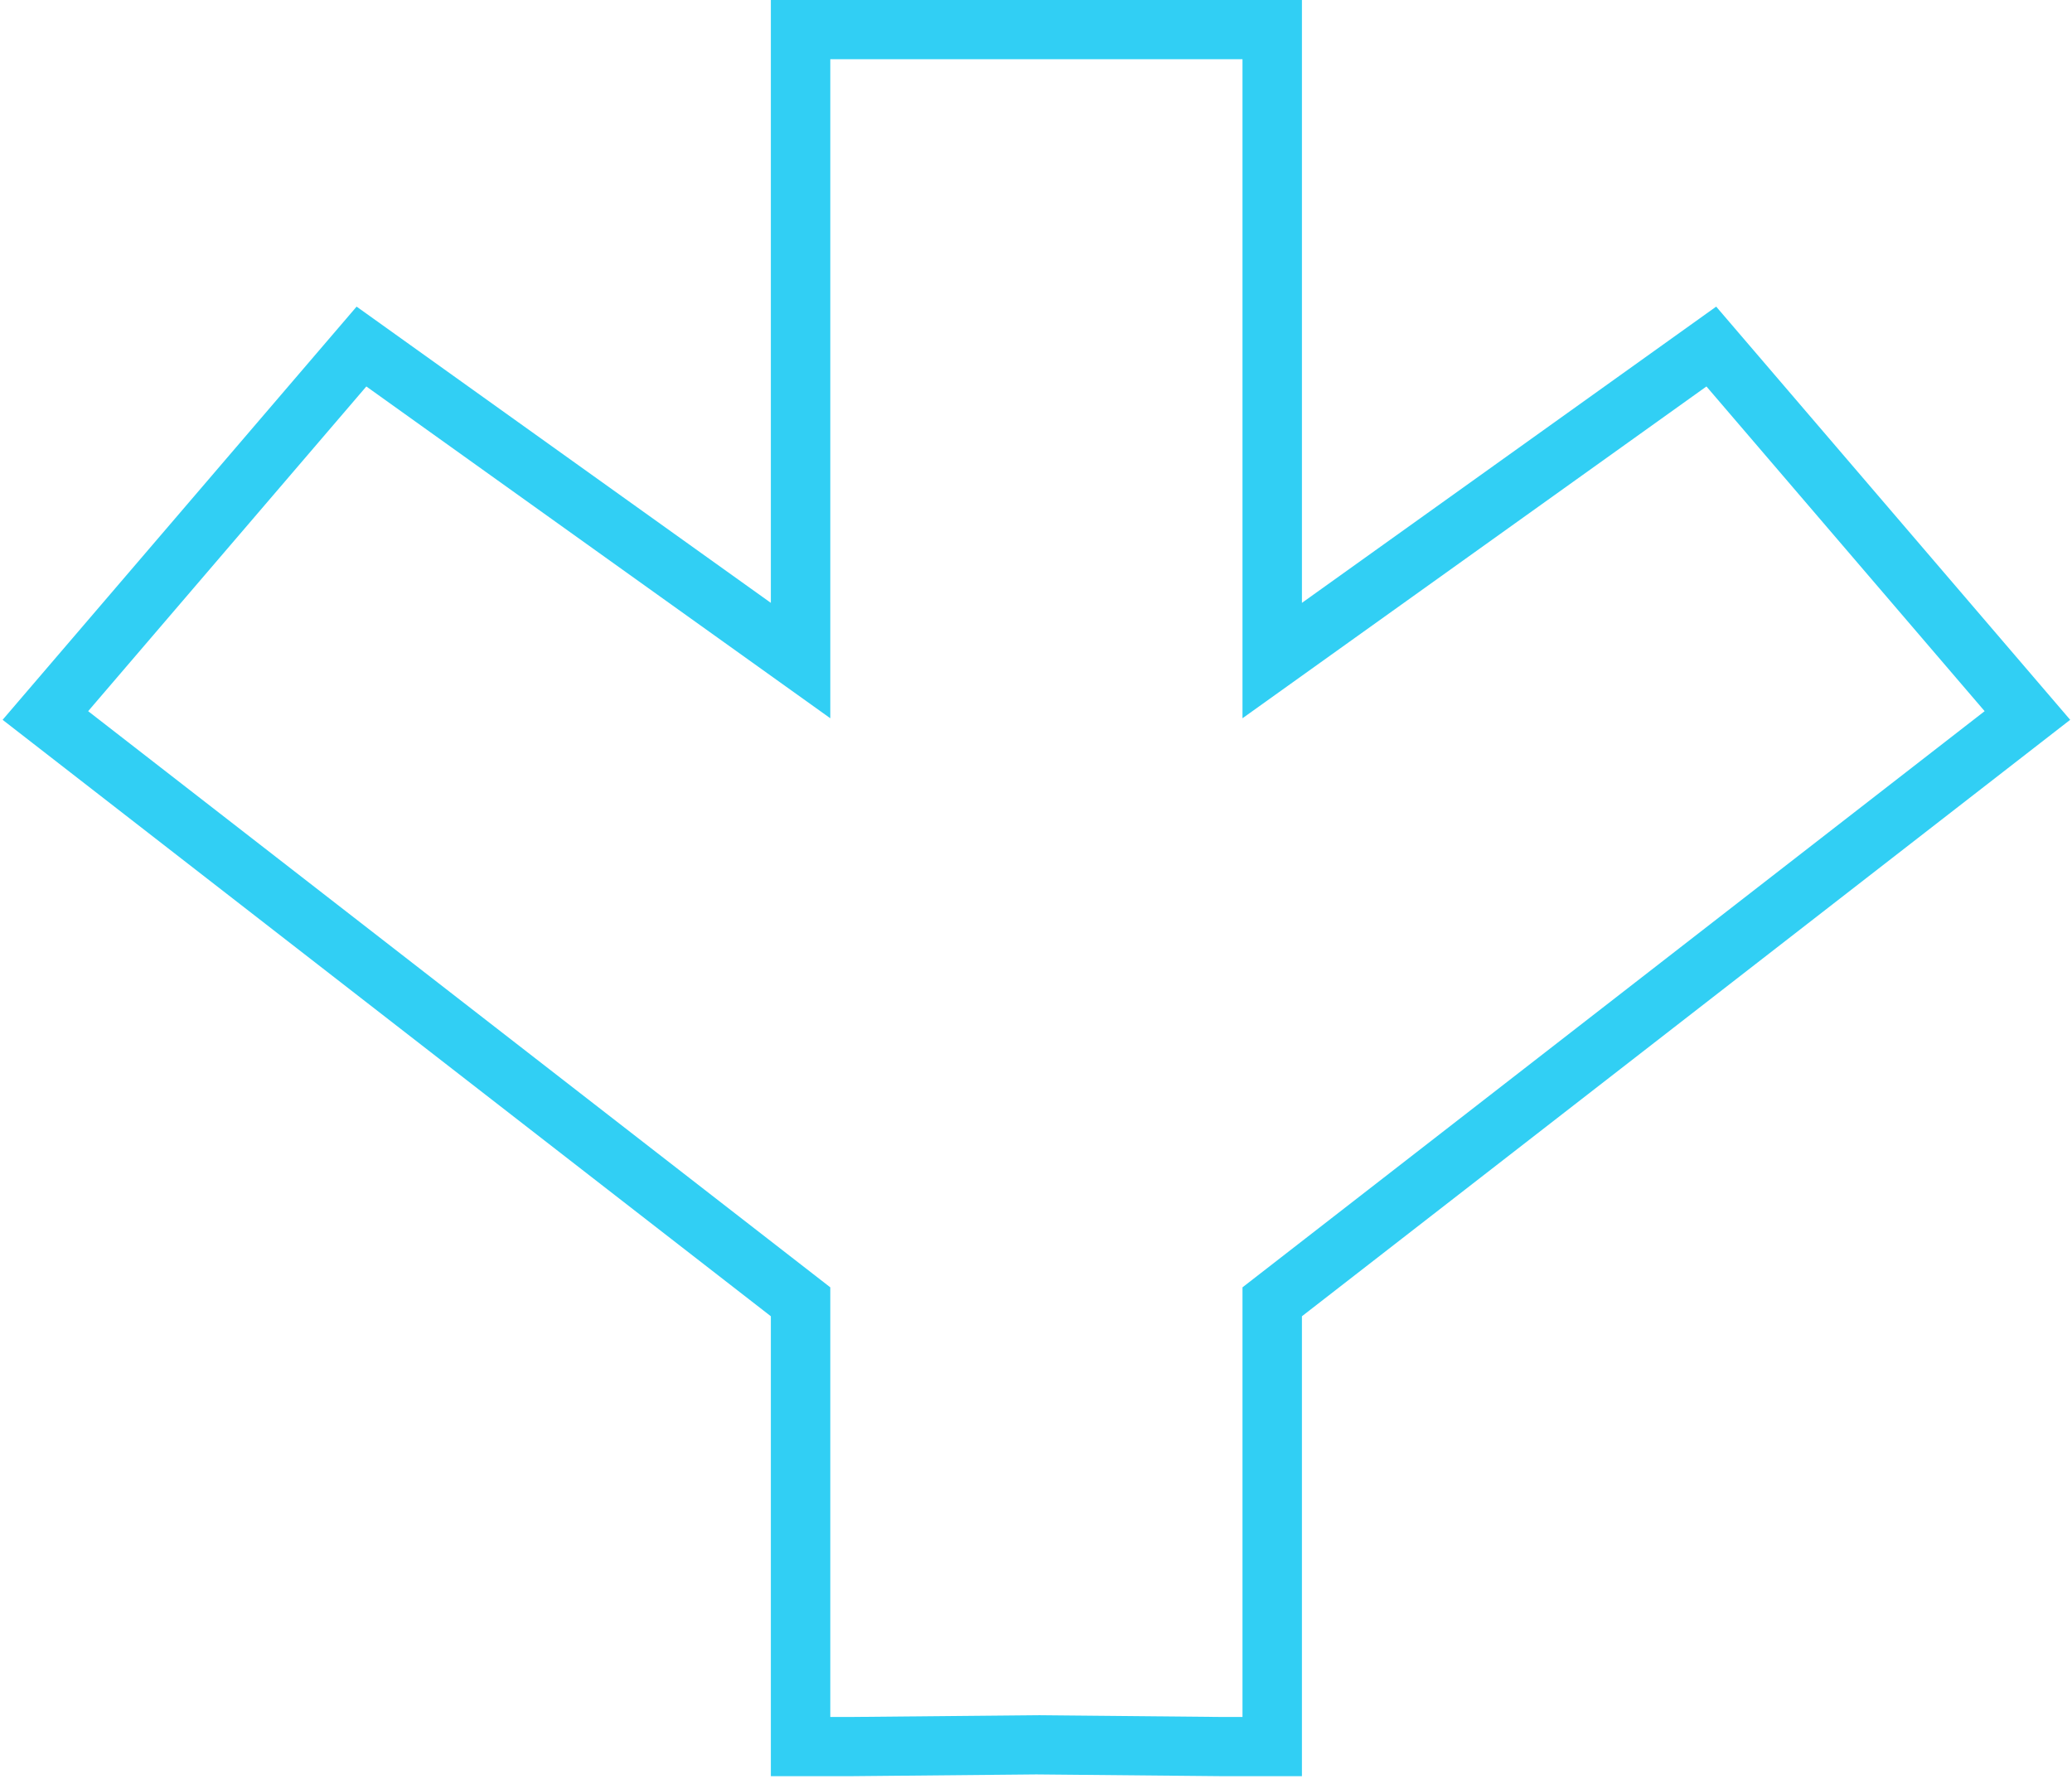 <svg width="715" height="614" viewBox="0 0 715 614" fill="none" xmlns="http://www.w3.org/2000/svg">
<path fill-rule="evenodd" clip-rule="evenodd" d="M449.267 454.321L714.373 248.453L592.215 105.832L449.267 208.086L449.267 0L266.005 0L266.004 208.086L123.057 105.832L0.898 248.453L266.004 454.321L266.004 613.069H293.622L357.66 612.464L421.648 613.069H449.266L449.267 454.321ZM428.755 592.633L428.755 444.339L684.852 245.468L588.856 133.392L428.755 247.915L428.756 20.436L286.516 20.436L286.516 247.915L126.415 133.392L30.42 245.468L286.515 444.339L286.515 592.633H293.527L357.66 592.027L421.744 592.633H428.755Z" fill="#31CFF4"/>
</svg>
